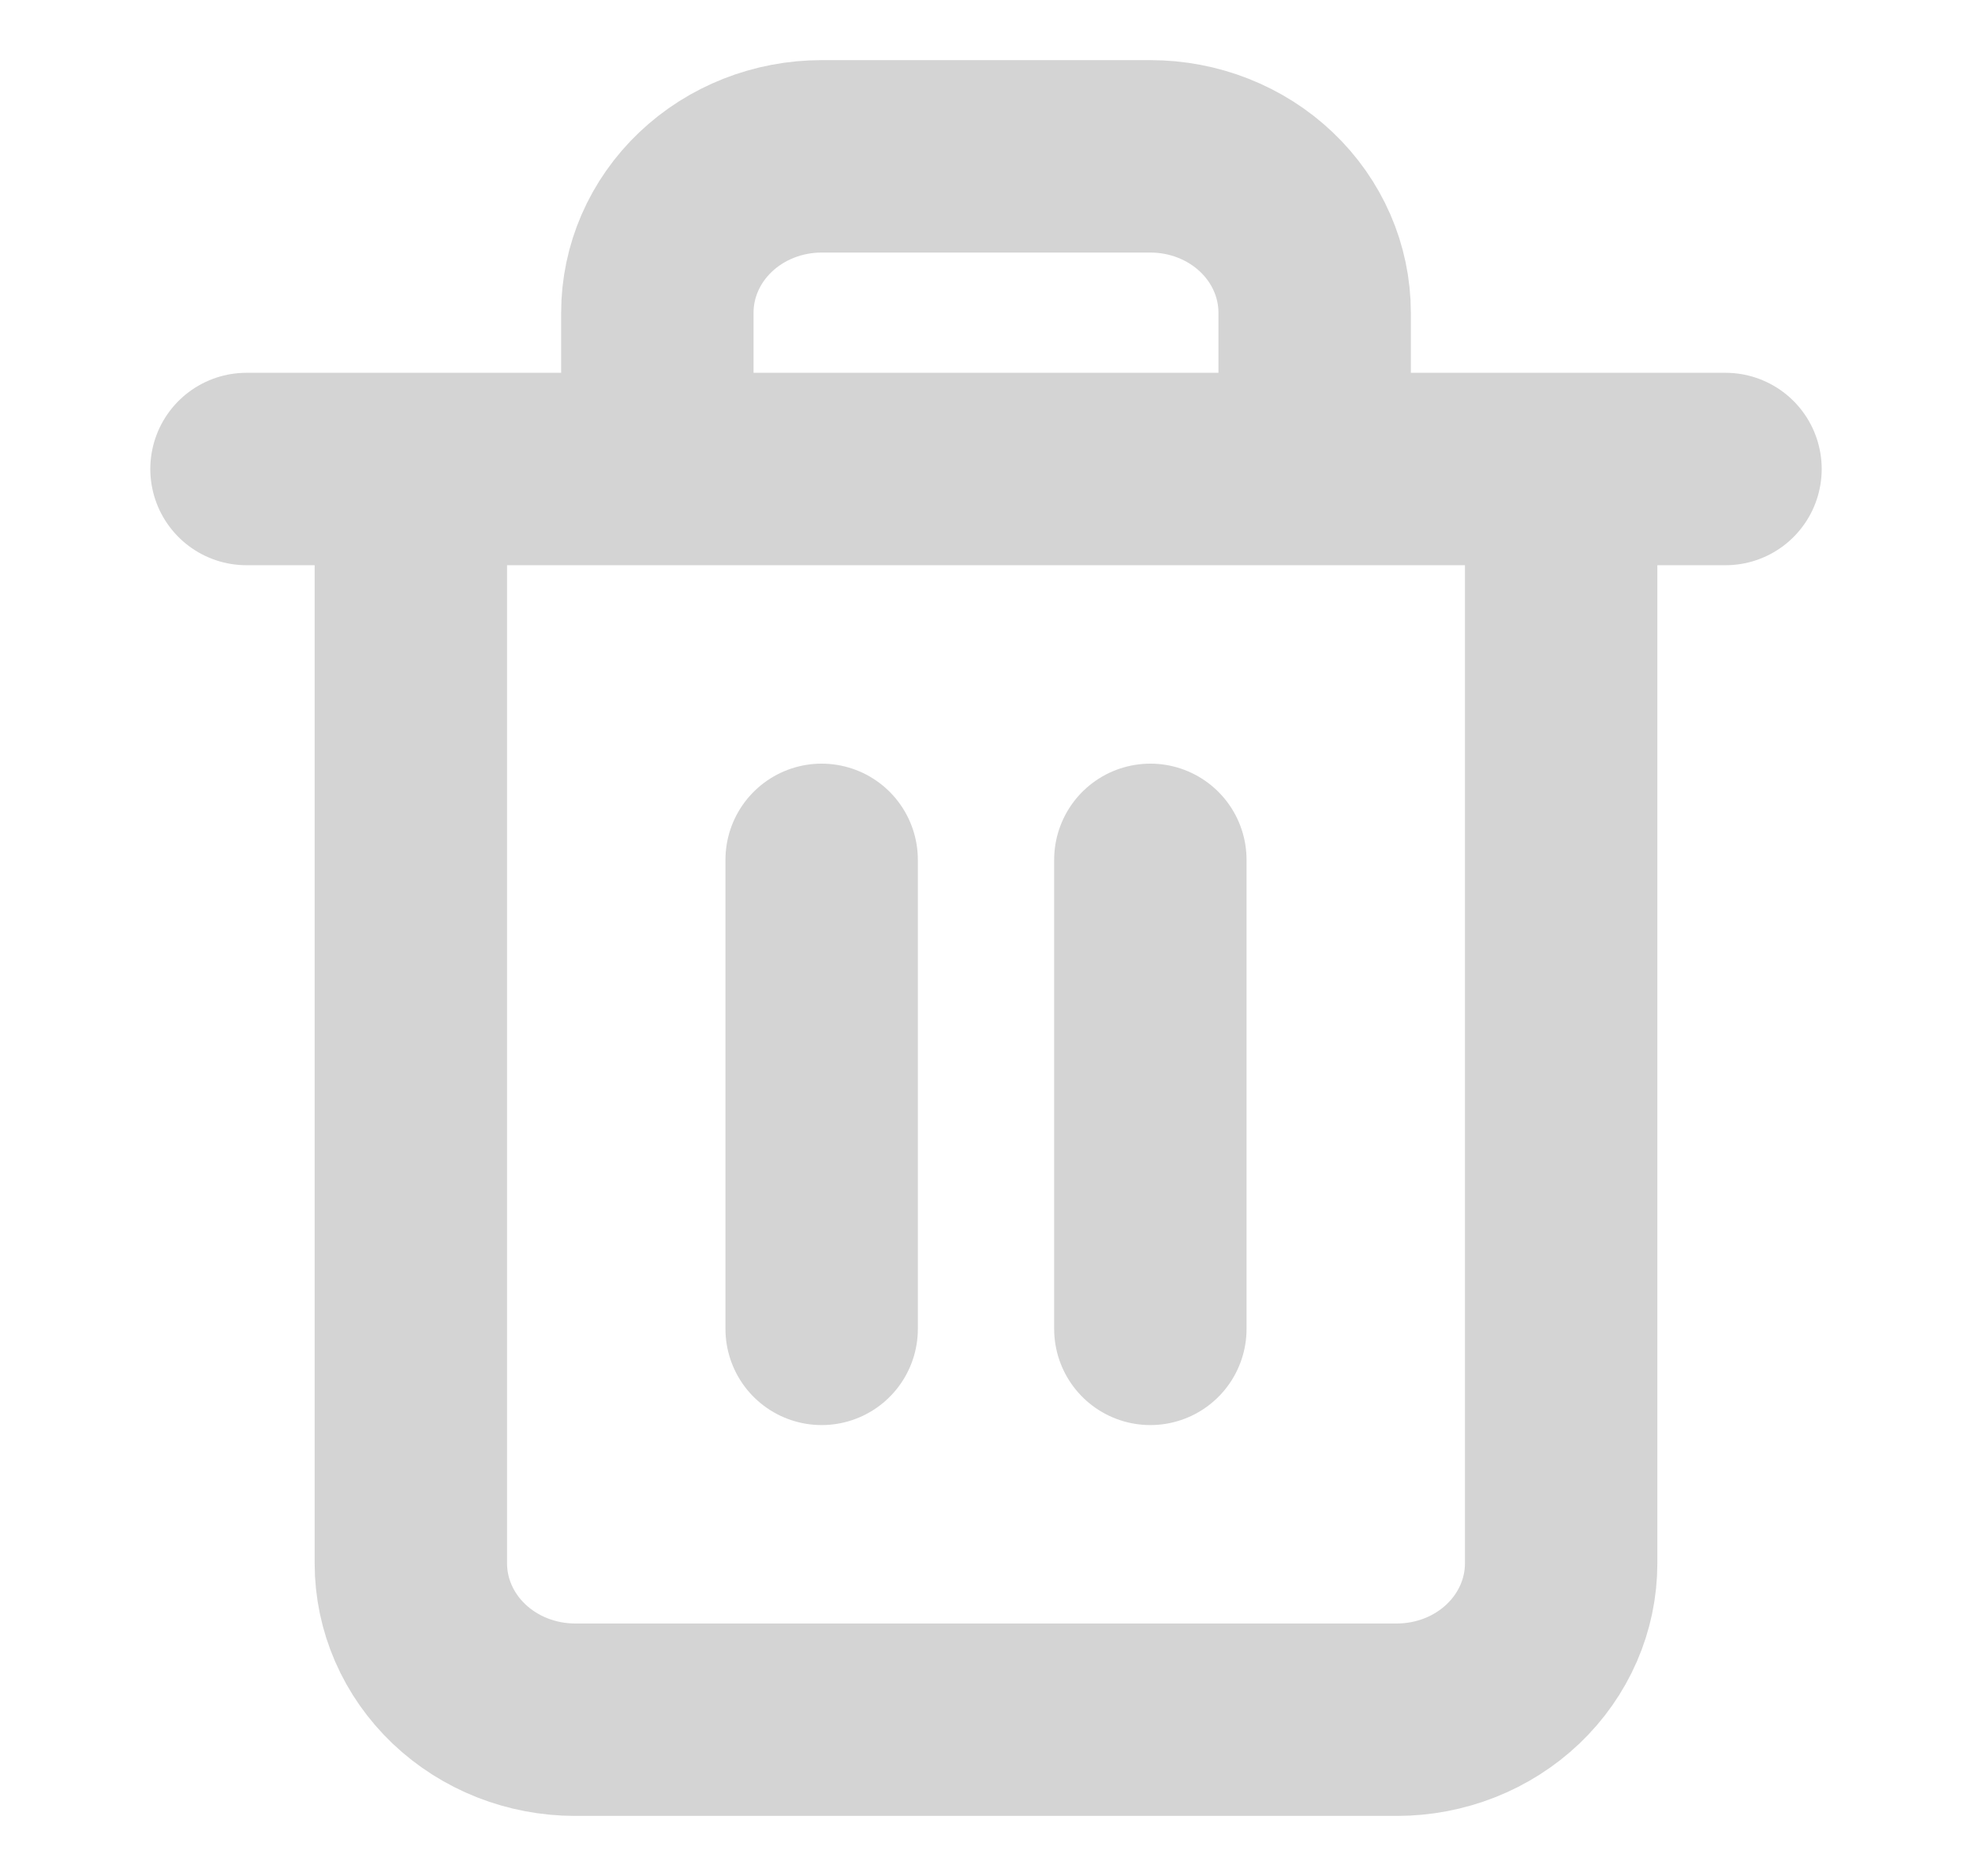 <svg width="41" height="39" viewBox="0 0 41 39" fill="none" xmlns="http://www.w3.org/2000/svg">
<path d="M5.125 9.75H8.542M8.542 9.75H35.875M8.542 9.75V32.5C8.542 33.362 8.902 34.189 9.542 34.798C10.183 35.408 11.052 35.75 11.958 35.75H29.042C29.948 35.75 30.817 35.408 31.458 34.798C32.098 34.189 32.458 33.362 32.458 32.5V9.75M13.667 9.75V6.5C13.667 5.638 14.027 4.811 14.667 4.202C15.308 3.592 16.177 3.25 17.083 3.25H23.917C24.823 3.25 25.692 3.592 26.333 4.202C26.973 4.811 27.333 5.638 27.333 6.5V9.75M17.083 17.875V27.625M23.917 17.875V27.625" stroke="#D4D4D4" stroke-width="4" stroke-linecap="round" stroke-linejoin="round"/>
</svg>
